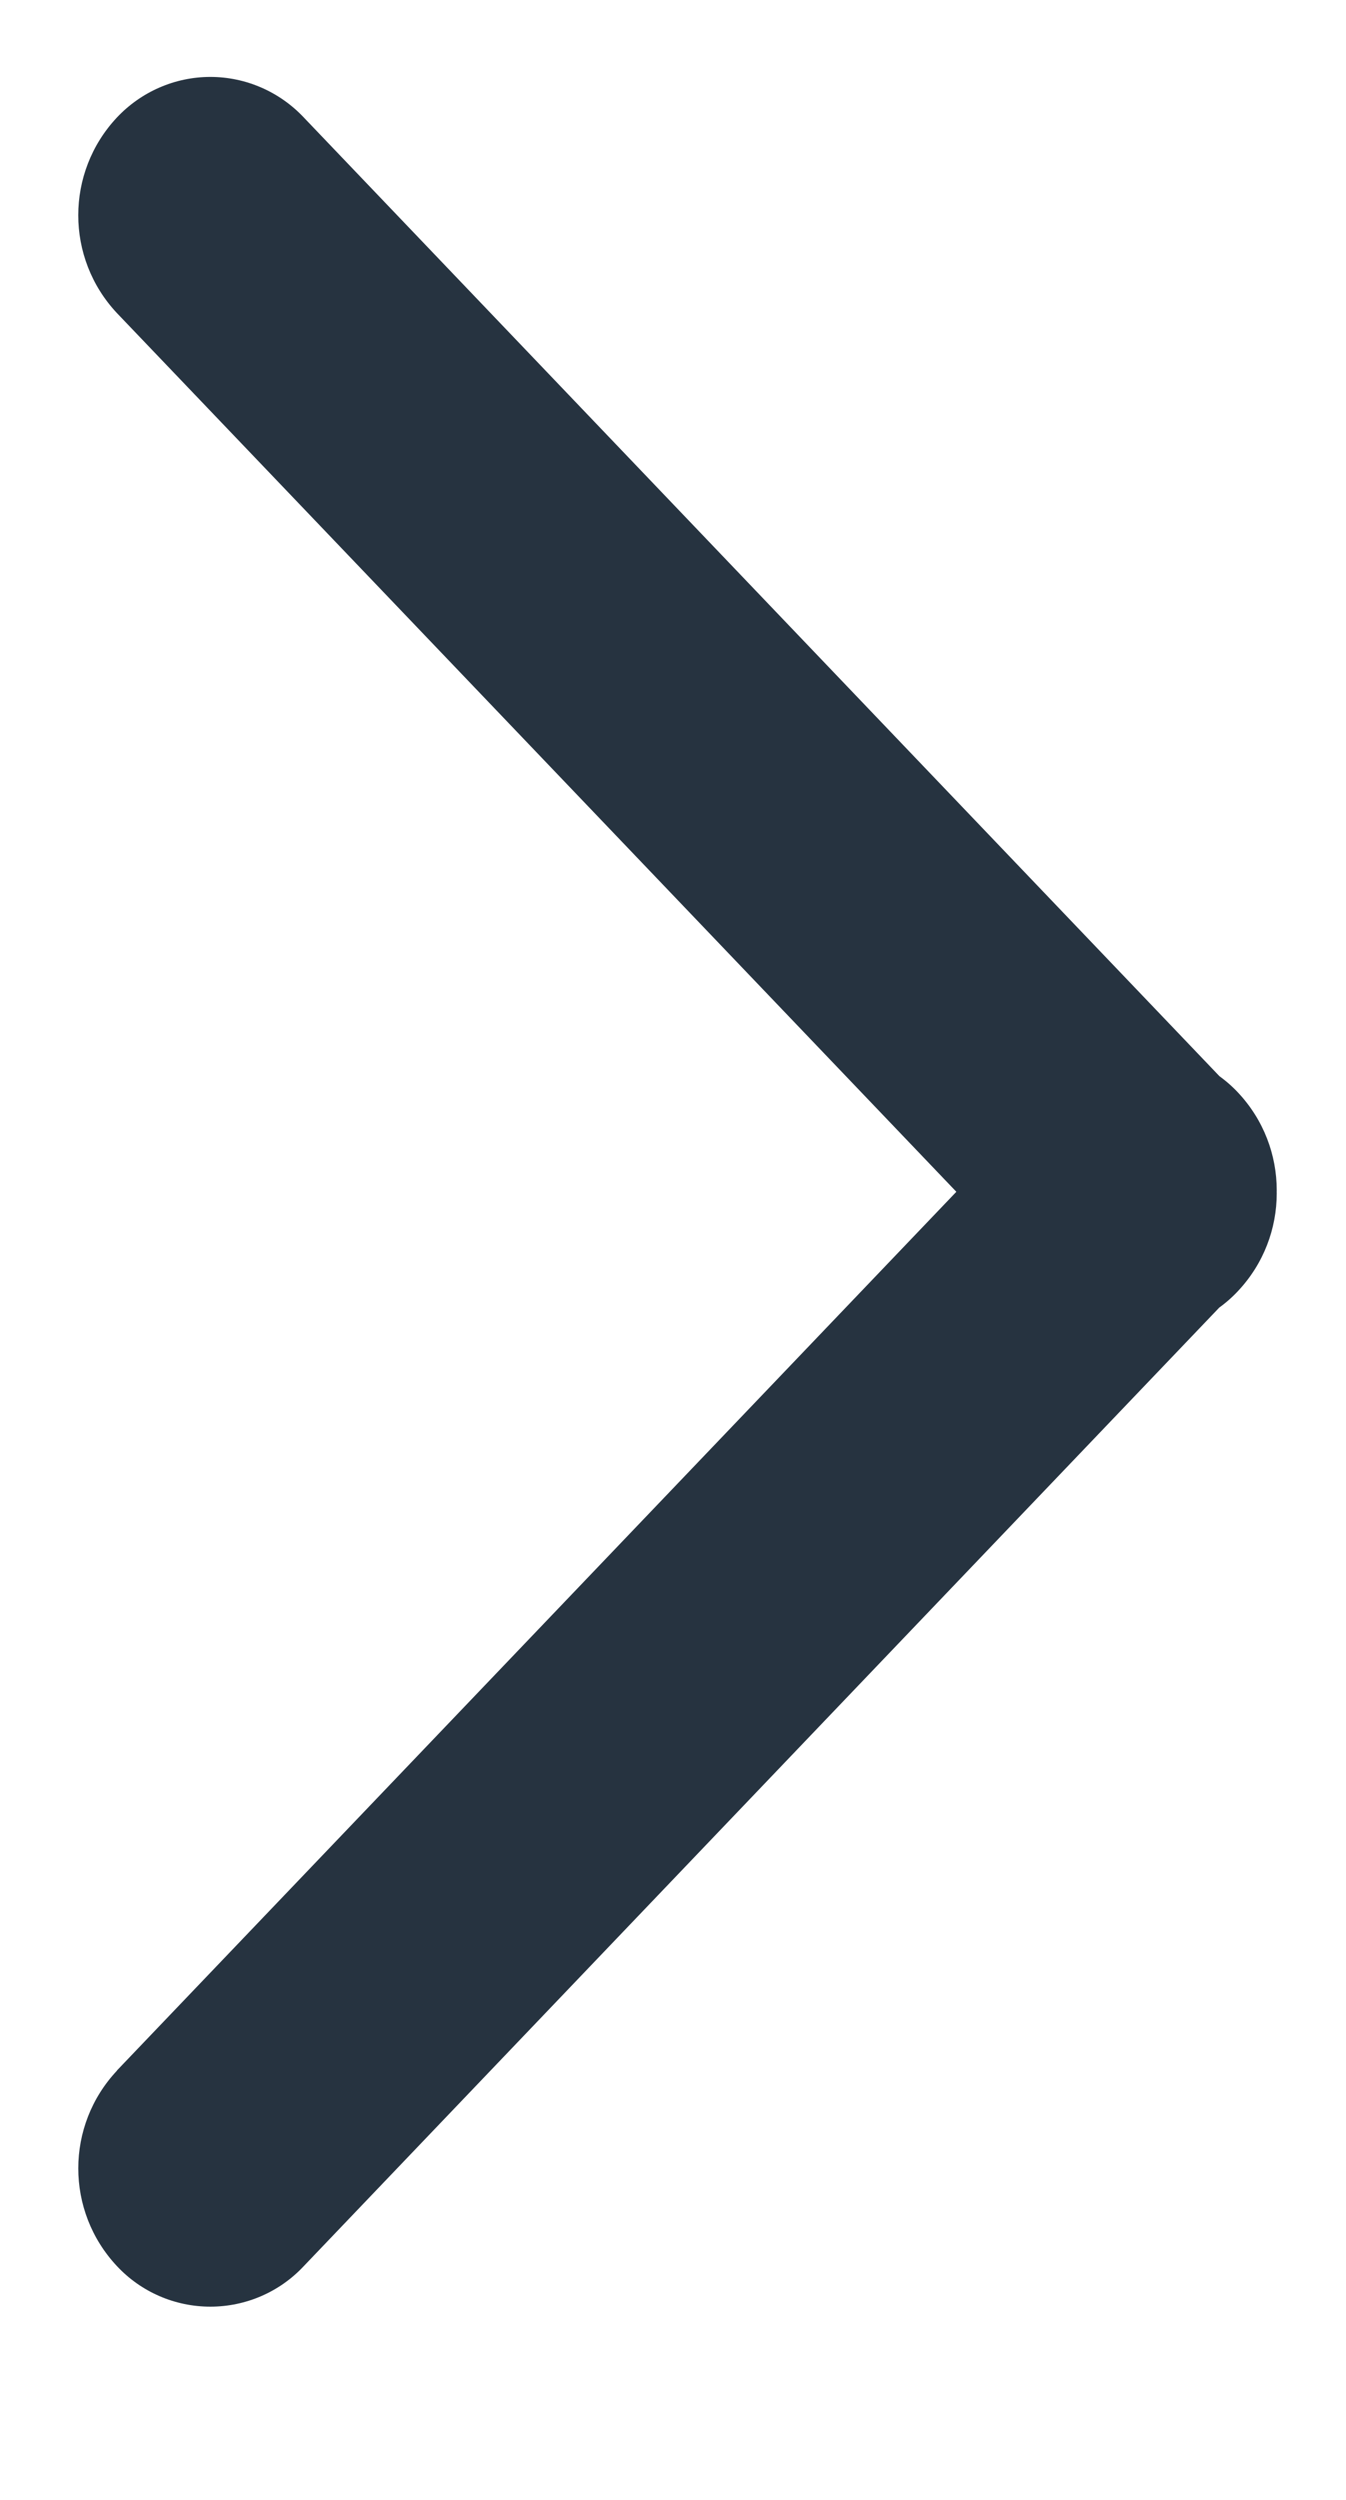 ﻿<?xml version="1.0" encoding="utf-8"?>
<svg version="1.1" xmlns:xlink="http://www.w3.org/1999/xlink" width="7px" height="13px" xmlns="http://www.w3.org/2000/svg">
  <g transform="matrix(1 0 0 1 -222 -25 )">
    <path d="M 5.952 6.925  C 5.768 6.925  5.592 6.849  5.467 6.714  L 0.608 1.628  C 0.34 1.342  0.34 0.897  0.608 0.611  C 0.734 0.477  0.91 0.4  1.094 0.4  C 1.278 0.4  1.454 0.477  1.58 0.611  L 6.438 5.697  C 6.707 5.983  6.707 6.428  6.438 6.714  C 6.312 6.849  6.137 6.925  5.952 6.925  Z M 0.608 10.767  L 5.467 5.681  C 5.592 5.547  5.768 5.47  5.952 5.47  C 6.137 5.47  6.312 5.547  6.438 5.681  C 6.707 5.967  6.707 6.412  6.438 6.698  L 1.58 11.784  C 1.454 11.919  1.278 11.995  1.094 11.995  C 0.91 11.995  0.734 11.919  0.608 11.784  C 0.34 11.498  0.34 11.053  0.609 10.767  Z " fill-rule="nonzero" fill="#263340" stroke="none" transform="matrix(1 0 0 1 222 25 )" />
  </g>
</svg>